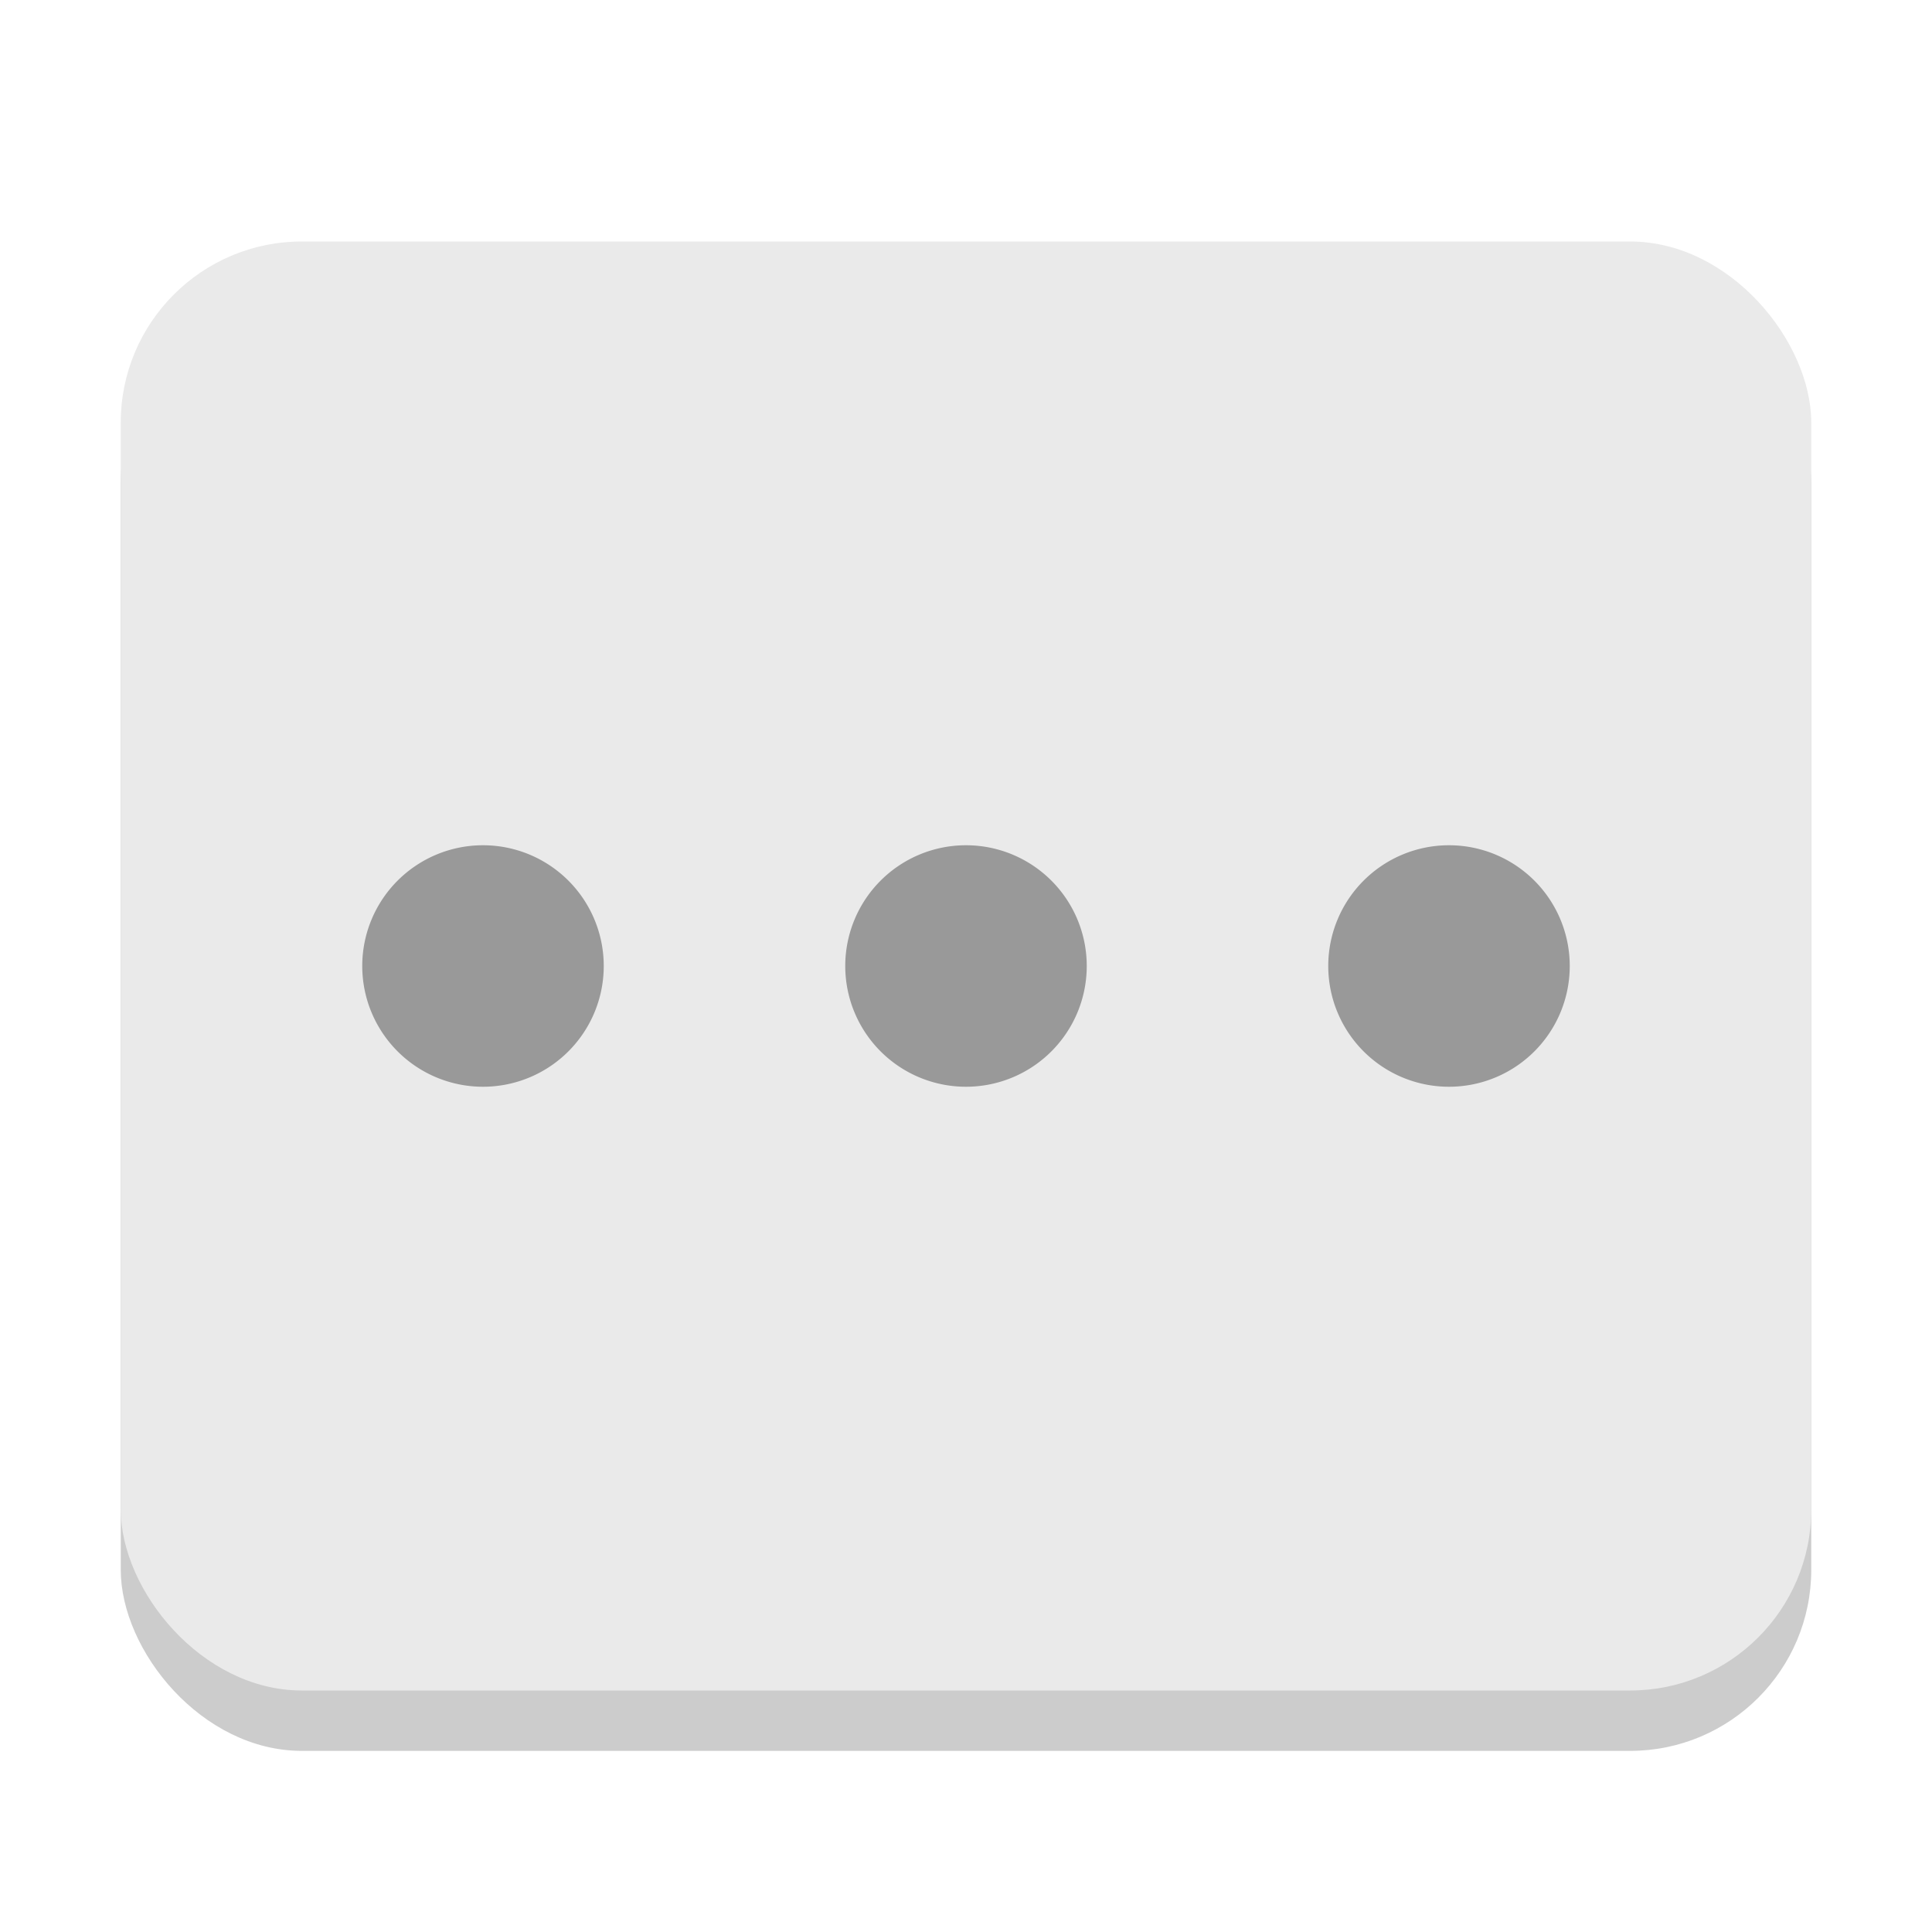 <?xml version="1.0" encoding="UTF-8" standalone="no"?>
<!-- Created with Inkscape (http://www.inkscape.org/) -->

<svg
   width="32"
   height="32"
   viewBox="0 0 32 32"
   version="1.1"
   id="svg5"
   inkscape:version="1.2.1 (9c6d41e410, 2022-07-14)"
   sodipodi:docname="image-loading.svg"
   xmlns:inkscape="http://www.inkscape.org/namespaces/inkscape"
   xmlns:sodipodi="http://sodipodi.sourceforge.net/DTD/sodipodi-0.dtd"
   xmlns="http://www.w3.org/2000/svg"
   xmlns:svg="http://www.w3.org/2000/svg">
  <sodipodi:namedview
     id="namedview7"
     pagecolor="#ffffff"
     bordercolor="#000000"
     borderopacity="0.25"
     inkscape:showpageshadow="2"
     inkscape:pageopacity="0.0"
     inkscape:pagecheckerboard="0"
     inkscape:deskcolor="#d1d1d1"
     inkscape:document-units="px"
     showgrid="false"
     inkscape:zoom="25.25"
     inkscape:cx="16"
     inkscape:cy="16"
     inkscape:window-width="1920"
     inkscape:window-height="1011"
     inkscape:window-x="0"
     inkscape:window-y="32"
     inkscape:window-maximized="1"
     inkscape:current-layer="svg5" />
  <defs
     id="defs2" />
  <rect
     style="opacity:0.2;fill:#000000;stroke-width:0.5;stroke-linecap:round;stroke-linejoin:round"
     id="rect344"
     width="28"
     height="24"
     x="2"
     y="5"
     ry="3" />
  <rect
     style="fill:#eaeaea;fill-opacity:1;stroke-width:0.5;stroke-linecap:round;stroke-linejoin:round"
     id="rect234"
     width="28"
     height="24"
     x="2"
     y="4"
     ry="3" />
  <path
     id="path4030"
     style="fill:#999999;fill-opacity:1"
     d="M 8 14 A 2 2 0 0 0 6 16 A 2 2 0 0 0 8 18 A 2 2 0 0 0 10 16 A 2 2 0 0 0 8 14 z M 16 14 A 2 2 0 0 0 14 16 A 2 2 0 0 0 16 18 A 2 2 0 0 0 18 16 A 2 2 0 0 0 16 14 z M 24 14 A 2 2 0 0 0 22 16 A 2 2 0 0 0 24 18 A 2 2 0 0 0 26 16 A 2 2 0 0 0 24 14 z " />
</svg>
